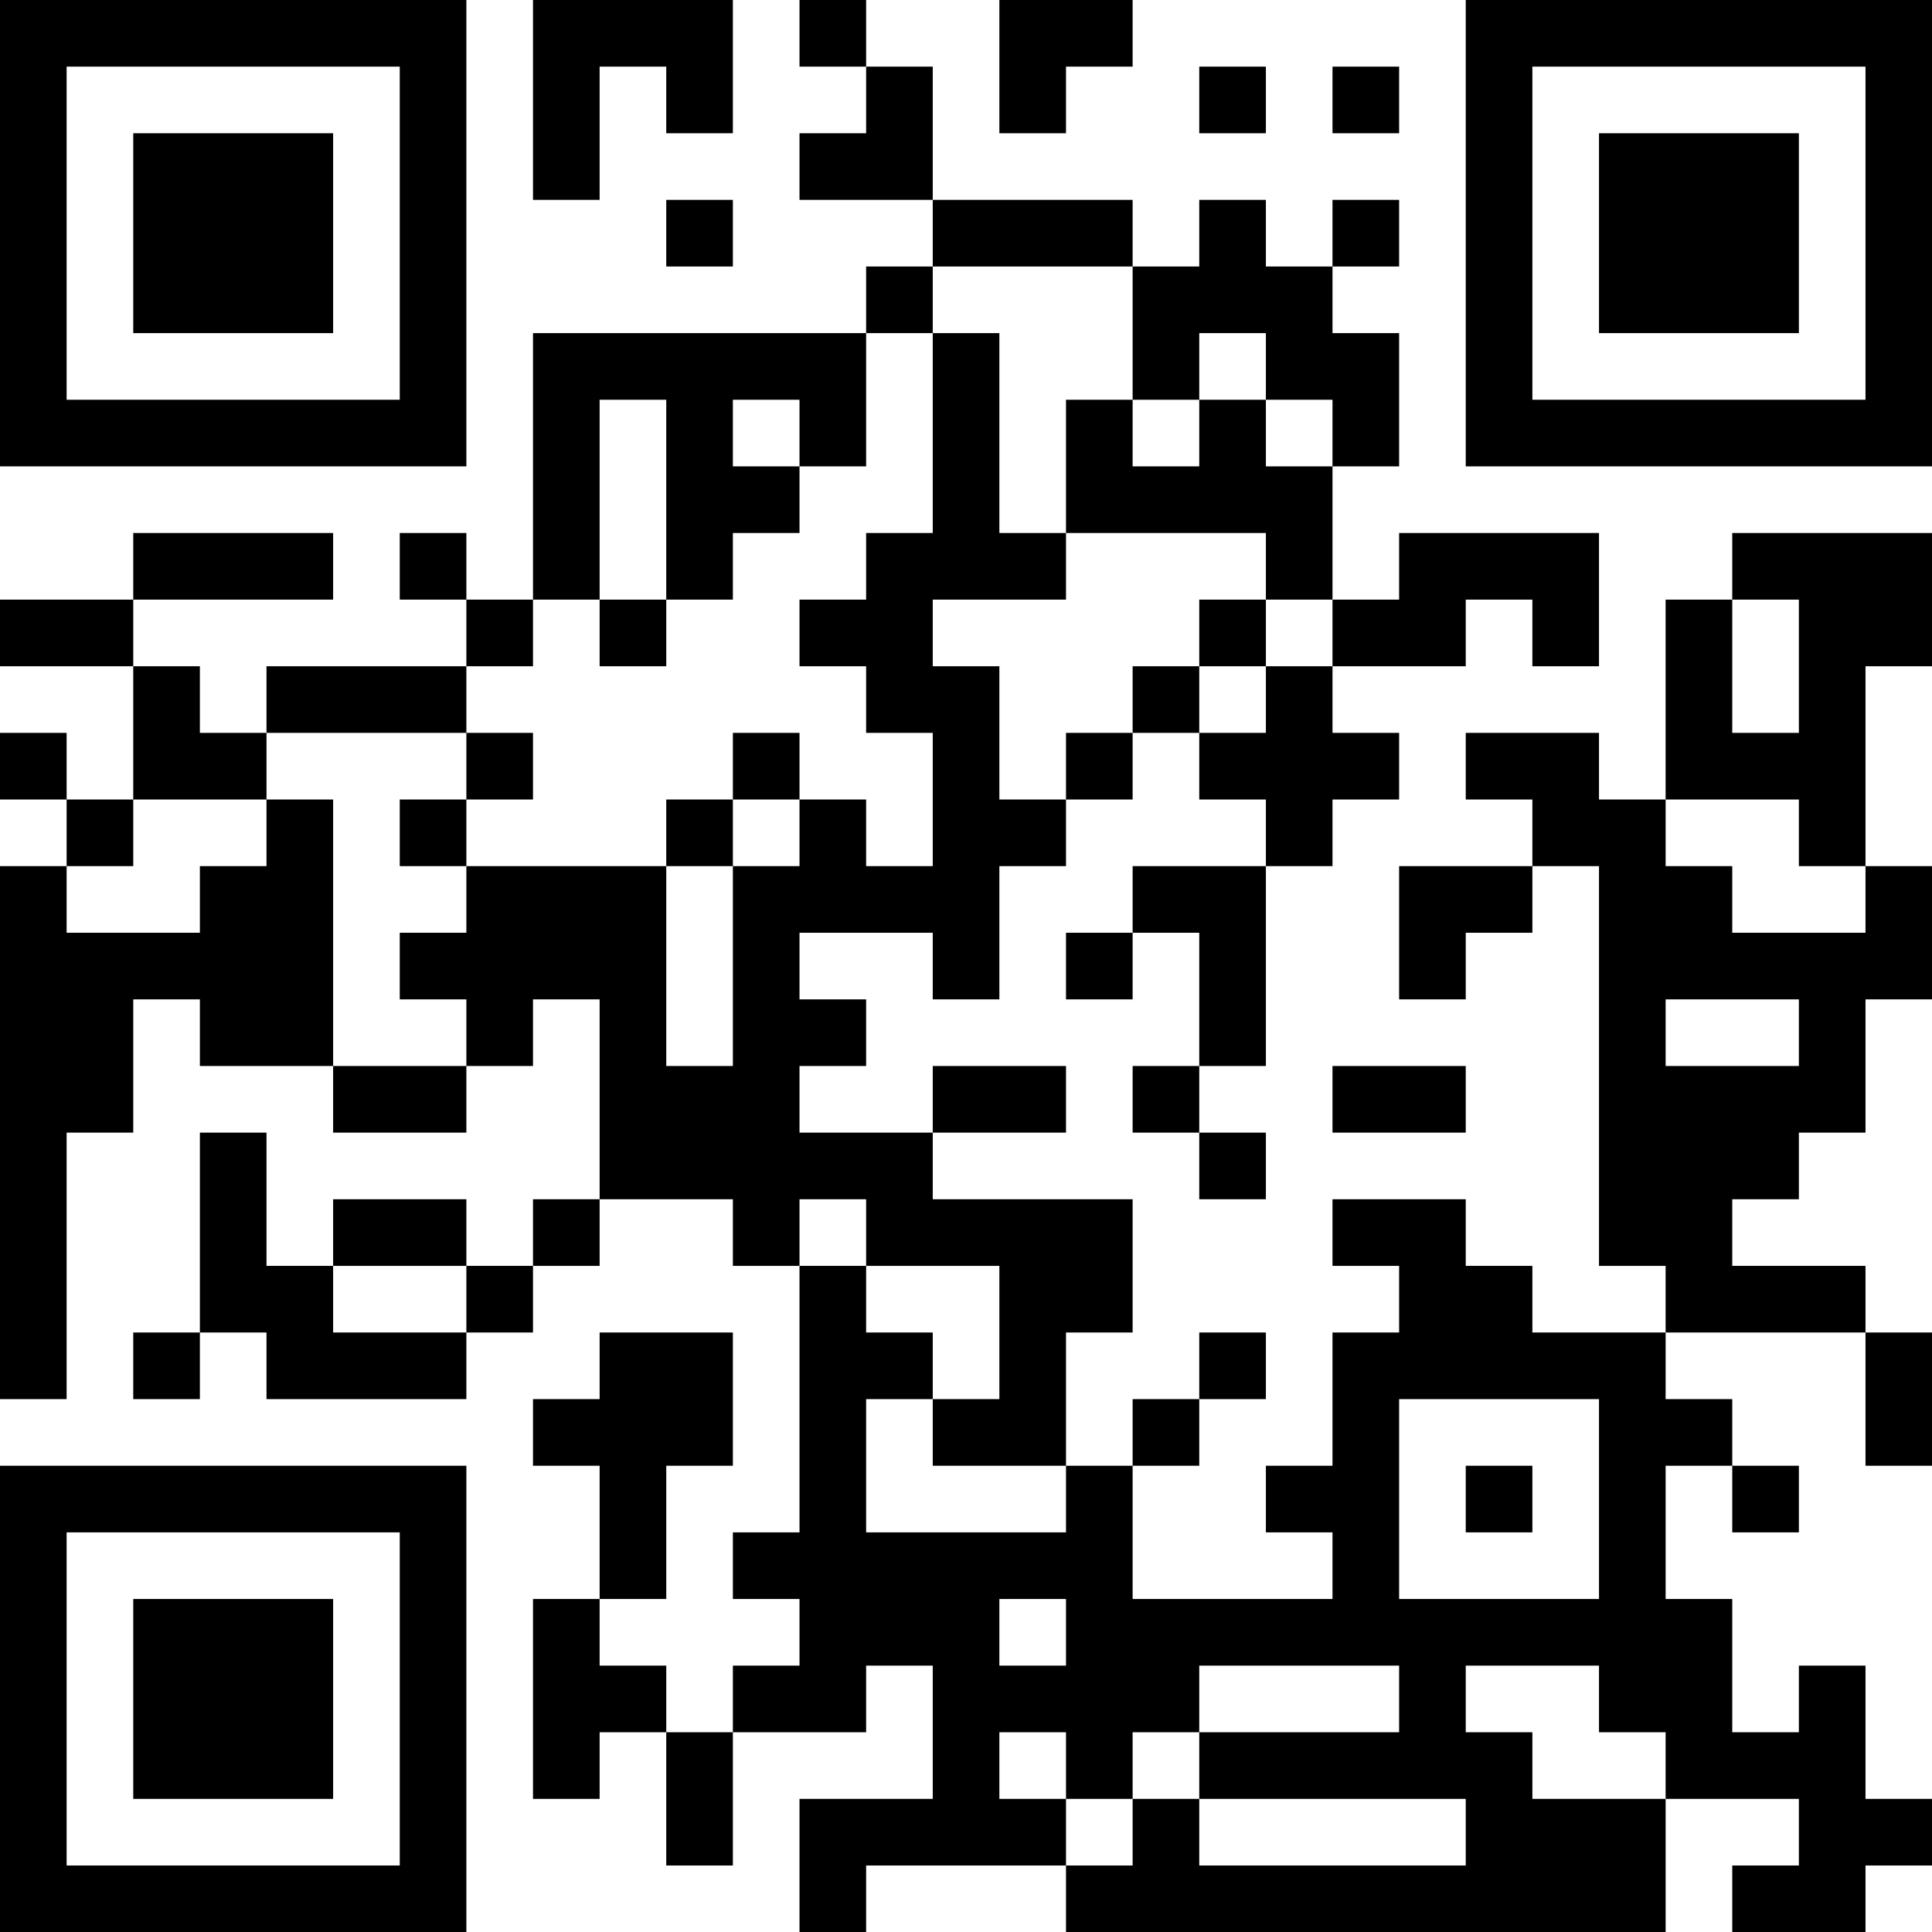 <?xml version="1.0" encoding="UTF-8"?>
<svg xmlns="http://www.w3.org/2000/svg" version="1.1" width="200" height="200" viewBox="0 0 200 200"><rect x="0" y="0" width="200" height="200" fill="#ffffff"/><g transform="scale(6.897)"><g transform="translate(0,0)"><path fill-rule="evenodd" d="M8 0L8 3L9 3L9 1L10 1L10 2L11 2L11 0ZM12 0L12 1L13 1L13 2L12 2L12 3L14 3L14 4L13 4L13 5L8 5L8 9L7 9L7 8L6 8L6 9L7 9L7 10L4 10L4 11L3 11L3 10L2 10L2 9L5 9L5 8L2 8L2 9L0 9L0 10L2 10L2 12L1 12L1 11L0 11L0 12L1 12L1 13L0 13L0 21L1 21L1 17L2 17L2 15L3 15L3 16L5 16L5 17L7 17L7 16L8 16L8 15L9 15L9 18L8 18L8 19L7 19L7 18L5 18L5 19L4 19L4 17L3 17L3 20L2 20L2 21L3 21L3 20L4 20L4 21L7 21L7 20L8 20L8 19L9 19L9 18L11 18L11 19L12 19L12 23L11 23L11 24L12 24L12 25L11 25L11 26L10 26L10 25L9 25L9 24L10 24L10 22L11 22L11 20L9 20L9 21L8 21L8 22L9 22L9 24L8 24L8 27L9 27L9 26L10 26L10 28L11 28L11 26L13 26L13 25L14 25L14 27L12 27L12 29L13 29L13 28L16 28L16 29L25 29L25 27L27 27L27 28L26 28L26 29L28 29L28 28L29 28L29 27L28 27L28 25L27 25L27 26L26 26L26 24L25 24L25 22L26 22L26 23L27 23L27 22L26 22L26 21L25 21L25 20L28 20L28 22L29 22L29 20L28 20L28 19L26 19L26 18L27 18L27 17L28 17L28 15L29 15L29 13L28 13L28 10L29 10L29 8L26 8L26 9L25 9L25 12L24 12L24 11L22 11L22 12L23 12L23 13L21 13L21 15L22 15L22 14L23 14L23 13L24 13L24 19L25 19L25 20L23 20L23 19L22 19L22 18L20 18L20 19L21 19L21 20L20 20L20 22L19 22L19 23L20 23L20 24L17 24L17 22L18 22L18 21L19 21L19 20L18 20L18 21L17 21L17 22L16 22L16 20L17 20L17 18L14 18L14 17L16 17L16 16L14 16L14 17L12 17L12 16L13 16L13 15L12 15L12 14L14 14L14 15L15 15L15 13L16 13L16 12L17 12L17 11L18 11L18 12L19 12L19 13L17 13L17 14L16 14L16 15L17 15L17 14L18 14L18 16L17 16L17 17L18 17L18 18L19 18L19 17L18 17L18 16L19 16L19 13L20 13L20 12L21 12L21 11L20 11L20 10L22 10L22 9L23 9L23 10L24 10L24 8L21 8L21 9L20 9L20 7L21 7L21 5L20 5L20 4L21 4L21 3L20 3L20 4L19 4L19 3L18 3L18 4L17 4L17 3L14 3L14 1L13 1L13 0ZM15 0L15 2L16 2L16 1L17 1L17 0ZM18 1L18 2L19 2L19 1ZM20 1L20 2L21 2L21 1ZM10 3L10 4L11 4L11 3ZM14 4L14 5L13 5L13 7L12 7L12 6L11 6L11 7L12 7L12 8L11 8L11 9L10 9L10 6L9 6L9 9L8 9L8 10L7 10L7 11L4 11L4 12L2 12L2 13L1 13L1 14L3 14L3 13L4 13L4 12L5 12L5 16L7 16L7 15L6 15L6 14L7 14L7 13L10 13L10 16L11 16L11 13L12 13L12 12L13 12L13 13L14 13L14 11L13 11L13 10L12 10L12 9L13 9L13 8L14 8L14 5L15 5L15 8L16 8L16 9L14 9L14 10L15 10L15 12L16 12L16 11L17 11L17 10L18 10L18 11L19 11L19 10L20 10L20 9L19 9L19 8L16 8L16 6L17 6L17 7L18 7L18 6L19 6L19 7L20 7L20 6L19 6L19 5L18 5L18 6L17 6L17 4ZM9 9L9 10L10 10L10 9ZM18 9L18 10L19 10L19 9ZM26 9L26 11L27 11L27 9ZM7 11L7 12L6 12L6 13L7 13L7 12L8 12L8 11ZM11 11L11 12L10 12L10 13L11 13L11 12L12 12L12 11ZM25 12L25 13L26 13L26 14L28 14L28 13L27 13L27 12ZM25 15L25 16L27 16L27 15ZM20 16L20 17L22 17L22 16ZM12 18L12 19L13 19L13 20L14 20L14 21L13 21L13 23L16 23L16 22L14 22L14 21L15 21L15 19L13 19L13 18ZM5 19L5 20L7 20L7 19ZM21 21L21 24L24 24L24 21ZM22 22L22 23L23 23L23 22ZM15 24L15 25L16 25L16 24ZM18 25L18 26L17 26L17 27L16 27L16 26L15 26L15 27L16 27L16 28L17 28L17 27L18 27L18 28L22 28L22 27L18 27L18 26L21 26L21 25ZM22 25L22 26L23 26L23 27L25 27L25 26L24 26L24 25ZM0 0L0 7L7 7L7 0ZM1 1L1 6L6 6L6 1ZM2 2L2 5L5 5L5 2ZM22 0L22 7L29 7L29 0ZM23 1L23 6L28 6L28 1ZM24 2L24 5L27 5L27 2ZM0 22L0 29L7 29L7 22ZM1 23L1 28L6 28L6 23ZM2 24L2 27L5 27L5 24Z" fill="#000000"/></g></g></svg>
